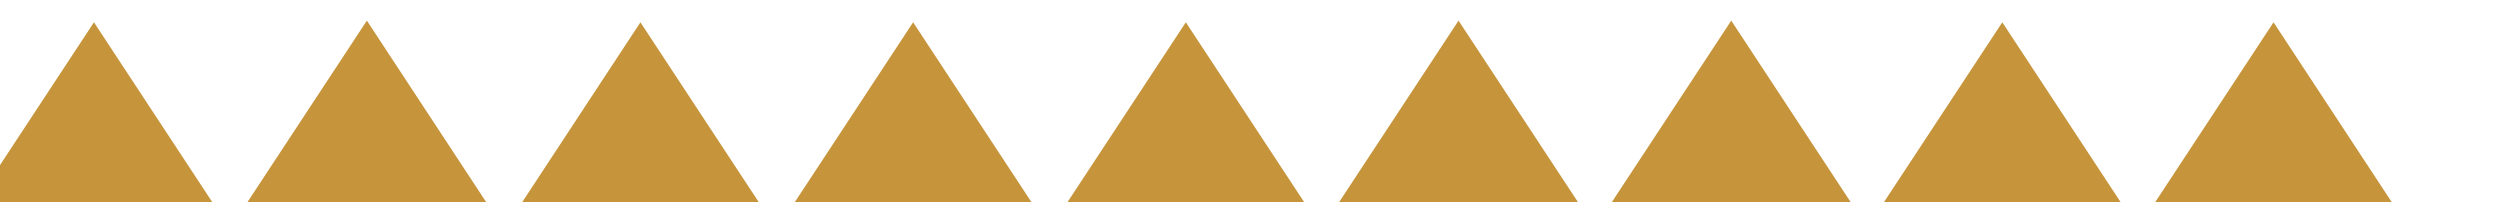 <?xml version="1.0" encoding="utf-8"?>
<!-- Generator: Adobe Illustrator 22.1.0, SVG Export Plug-In . SVG Version: 6.00 Build 0)  -->
<svg version="1.1" id="Layer_1" xmlns="http://www.w3.org/2000/svg" xmlns:xlink="http://www.w3.org/1999/xlink" x="0px" y="0px"
	 viewBox="0 0 1200 97" style="enable-background:new 0 0 1200 97;" xml:space="preserve">
<style type="text/css">
	.st0{fill:#C6943B;}
</style>
<g>
	<g>
		<polygon class="st0" points="270.1,152.9 176.1,296.1 82,152.9 176.1,9.9 		"/>
		<polygon class="st0" points="139.2,153.7 45.1,296.9 -49,153.7 45.1,10.7 		"/>
	</g>
	<g>
		<polygon class="st0" points="401.5,153.7 307.4,296.9 213.4,153.7 307.4,10.7 		"/>
	</g>
	<g>
		<polygon class="st0" points="532.4,153.7 438.3,296.9 344.2,153.7 438.3,10.7 		"/>
	</g>
	<g>
		<polygon class="st0" points="663.3,153.7 569.2,296.9 475.1,153.7 569.2,10.7 		"/>
	</g>
	<g>
		<polygon class="st0" points="794.2,152.9 700.1,296.1 606,152.9 700.1,9.9 		"/>
	</g>
	<g>
		<polygon class="st0" points="925.1,152.9 831,296.1 736.9,152.9 831,9.9 		"/>
	</g>
	<g>
		<polygon class="st0" points="1055.2,153.7 961.1,296.9 867,153.7 961.1,10.7 		"/>
	</g>
	<g>
		<polygon class="st0" points="1185.3,153.7 1091.3,296.9 997.2,153.7 1091.3,10.7 		"/>
	</g>
</g>
</svg>
